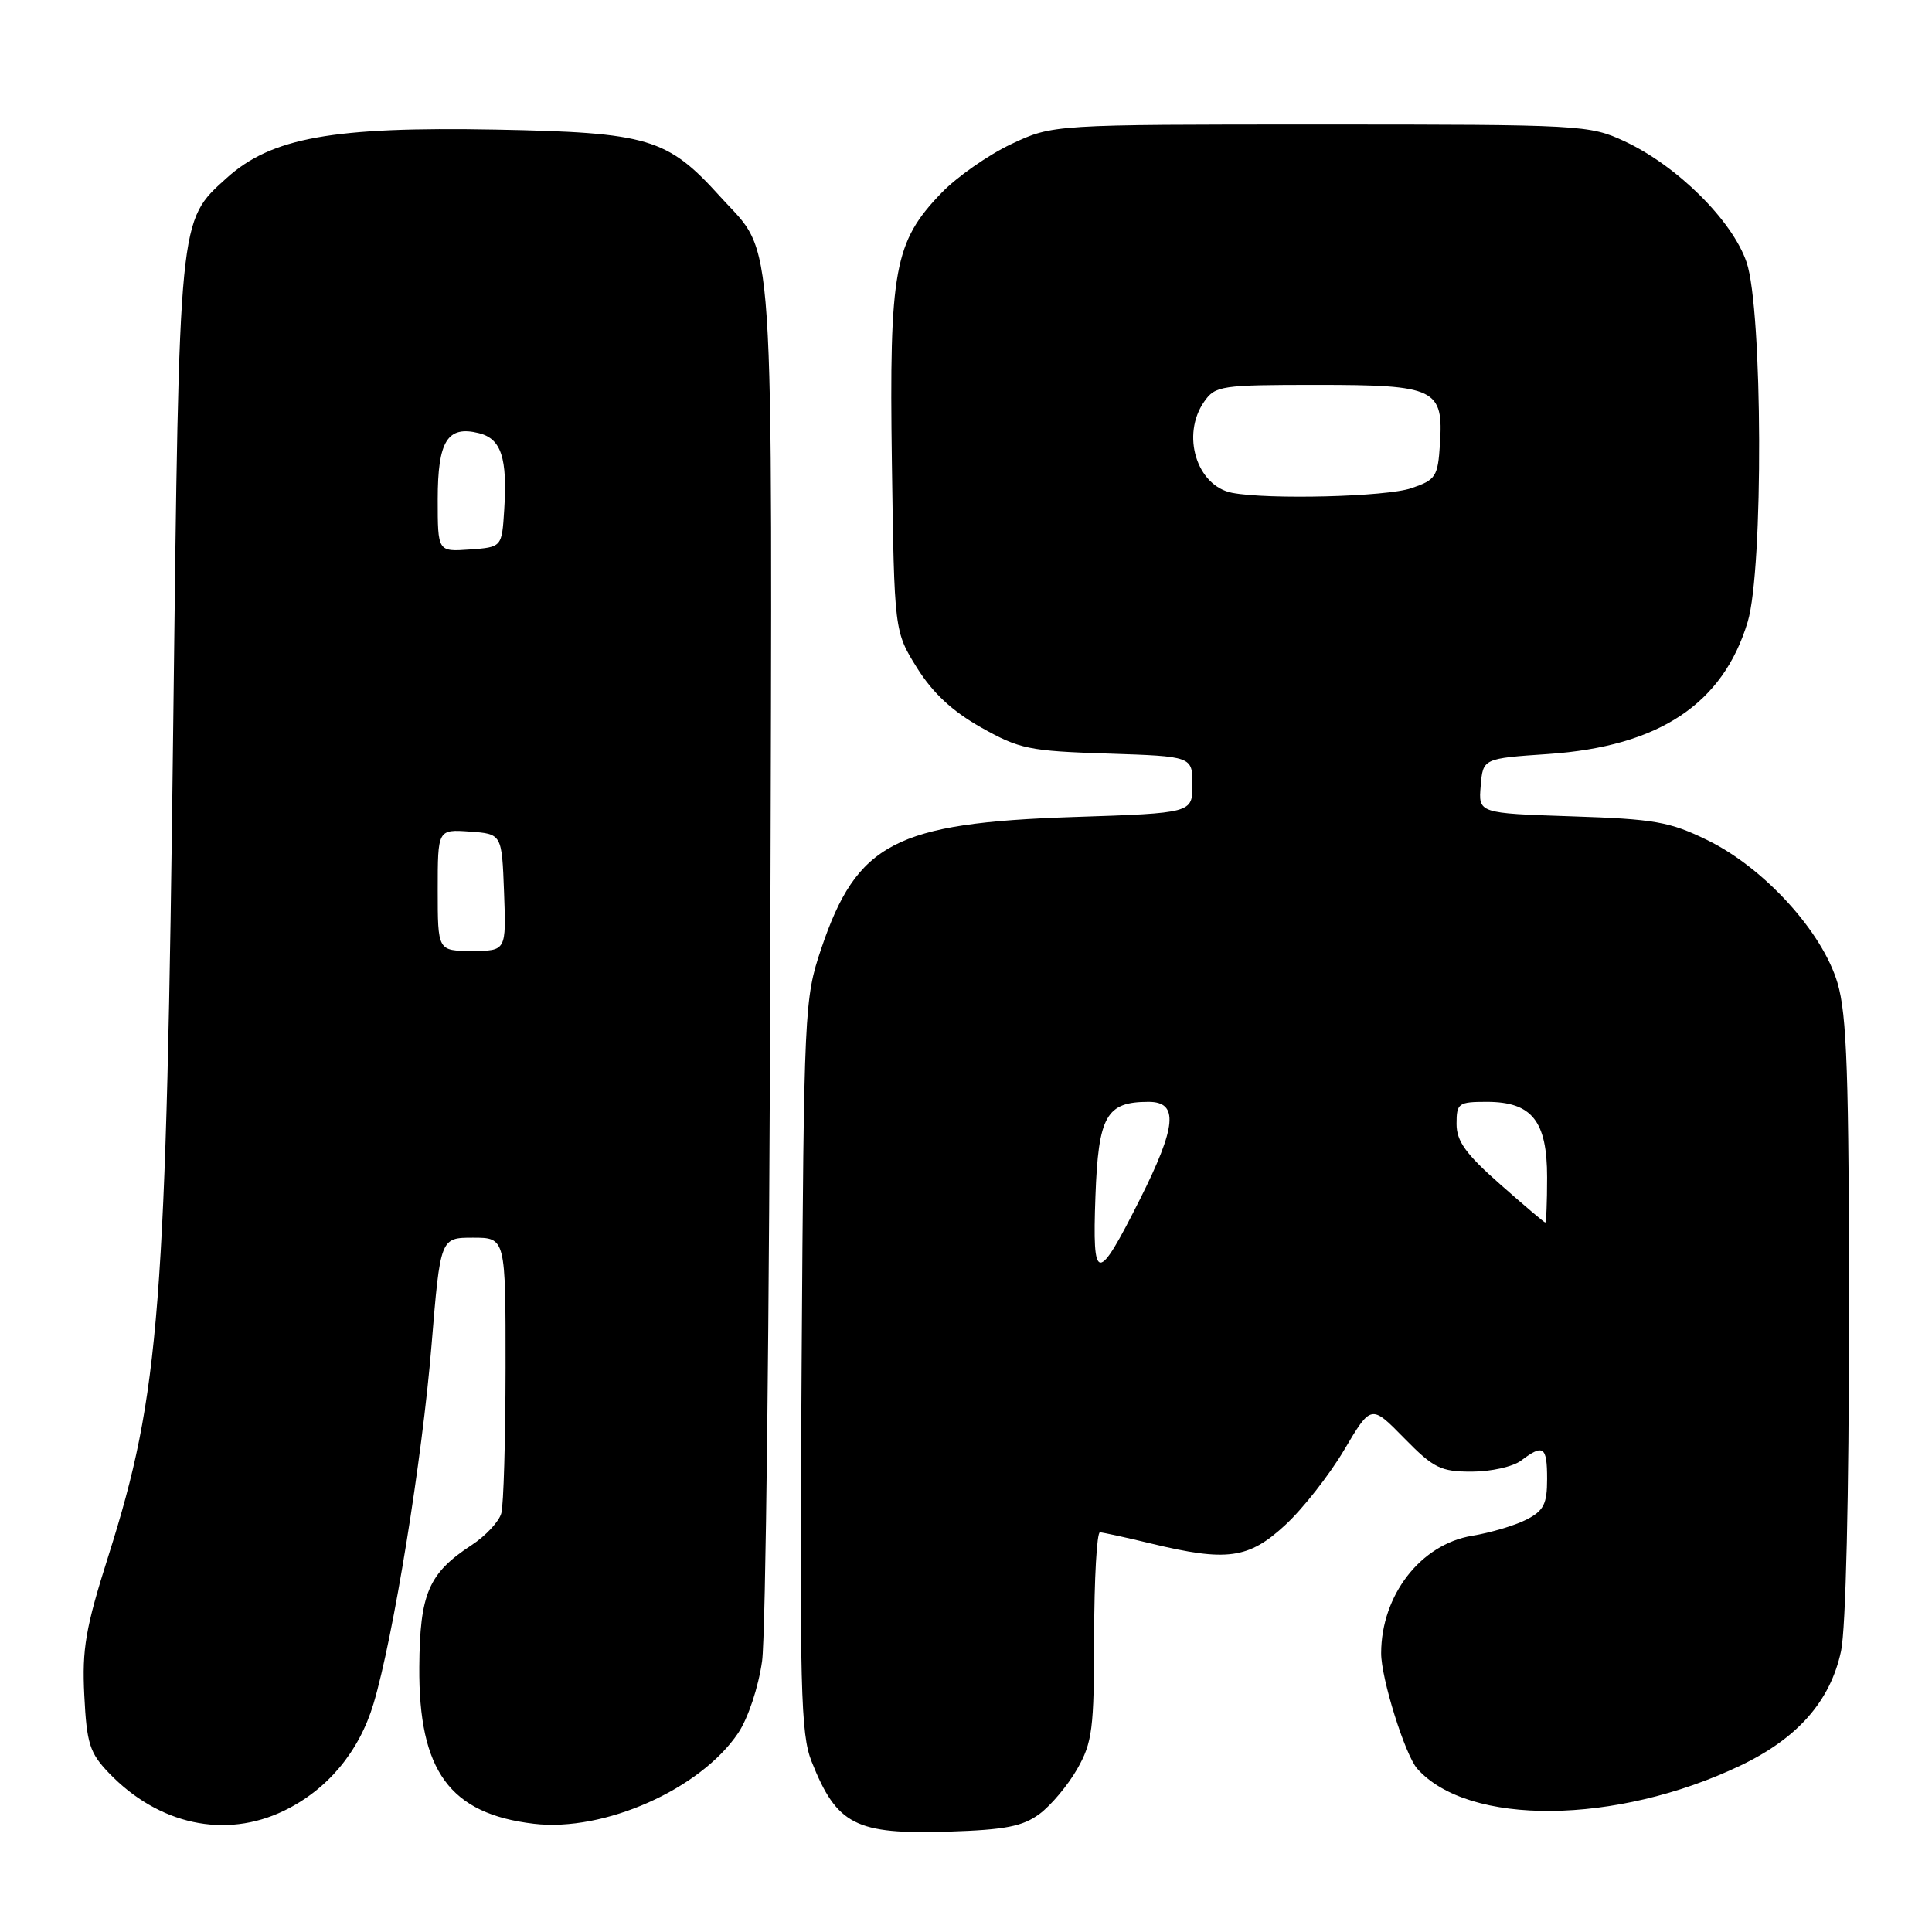 <?xml version="1.0" encoding="UTF-8" standalone="no"?>
<!DOCTYPE svg PUBLIC "-//W3C//DTD SVG 1.1//EN" "http://www.w3.org/Graphics/SVG/1.1/DTD/svg11.dtd" >
<svg xmlns="http://www.w3.org/2000/svg" xmlns:xlink="http://www.w3.org/1999/xlink" version="1.1" viewBox="0 0 256 256">
 <g >
 <path fill="currentColor"
d=" M 137.74 240.36 C 139.26 239.23 141.51 236.55 142.73 234.41 C 144.74 230.89 144.97 229.13 144.98 216.75 C 144.99 209.19 145.34 203.02 145.75 203.04 C 146.16 203.06 149.20 203.72 152.50 204.52 C 162.56 206.95 165.44 206.56 170.28 202.09 C 172.62 199.94 176.13 195.46 178.10 192.14 C 181.68 186.09 181.68 186.09 186.05 190.55 C 189.96 194.54 190.89 195.00 195.02 195.00 C 197.55 195.00 200.49 194.34 201.56 193.53 C 204.51 191.30 205.00 191.65 205.00 195.97 C 205.00 199.30 204.55 200.18 202.25 201.36 C 200.74 202.13 197.50 203.10 195.05 203.50 C 188.25 204.63 183.03 211.36 183.01 219.04 C 182.99 222.35 186.18 232.54 187.79 234.36 C 194.57 241.99 214.15 241.80 230.61 233.95 C 238.21 230.32 242.53 225.41 243.95 218.78 C 244.58 215.85 245.00 198.19 245.00 174.63 C 245.00 142.39 244.73 134.45 243.48 130.24 C 241.46 123.45 233.77 115.01 226.25 111.33 C 221.24 108.88 219.24 108.53 208.26 108.17 C 195.89 107.76 195.89 107.76 196.20 104.13 C 196.50 100.50 196.50 100.50 205.17 99.91 C 219.83 98.90 228.31 93.28 231.58 82.39 C 233.68 75.42 233.57 41.02 231.43 34.75 C 229.55 29.22 222.23 21.97 215.26 18.72 C 210.62 16.56 209.57 16.50 175.00 16.50 C 139.50 16.50 139.50 16.50 134.00 19.09 C 130.97 20.52 126.82 23.42 124.76 25.55 C 118.49 32.04 117.82 35.71 118.18 61.30 C 118.50 83.66 118.50 83.66 121.50 88.48 C 123.59 91.82 126.17 94.23 130.00 96.39 C 135.08 99.25 136.36 99.52 146.75 99.85 C 158.00 100.22 158.00 100.22 158.00 103.98 C 158.00 107.74 158.00 107.74 142.25 108.26 C 118.63 109.05 113.53 111.71 108.81 125.73 C 106.58 132.35 106.53 133.59 106.22 180.91 C 105.94 223.78 106.10 229.78 107.54 233.41 C 110.89 241.84 113.35 243.09 125.74 242.70 C 133.18 242.46 135.51 242.01 137.74 240.36 Z  M 37.64 239.93 C 43.38 237.15 47.58 232.13 49.49 225.76 C 52.12 216.98 55.95 193.34 57.18 178.25 C 58.35 164.00 58.35 164.00 62.67 164.00 C 67.00 164.00 67.00 164.00 66.99 181.25 C 66.98 190.74 66.73 199.40 66.43 200.50 C 66.14 201.60 64.36 203.51 62.48 204.74 C 56.78 208.47 55.63 211.16 55.56 220.87 C 55.46 234.67 59.60 240.34 70.74 241.66 C 80.04 242.76 92.80 237.09 97.81 229.64 C 99.13 227.67 100.49 223.58 100.98 220.11 C 101.46 216.76 101.95 174.30 102.07 125.76 C 102.33 27.56 102.77 34.18 95.42 26.04 C 88.41 18.29 85.95 17.56 65.65 17.17 C 44.10 16.77 35.96 18.23 30.02 23.60 C 23.66 29.35 23.76 28.35 22.96 95.50 C 22.04 173.59 21.18 184.61 14.37 206.14 C 11.33 215.72 10.86 218.49 11.17 224.65 C 11.49 231.03 11.88 232.27 14.43 234.93 C 21.01 241.79 29.85 243.70 37.64 239.93 Z  M 145.15 158.54 C 145.54 147.85 146.57 146.00 152.19 146.00 C 156.20 146.00 155.91 149.24 151.03 158.95 C 145.38 170.17 144.73 170.13 145.15 158.54 Z  M 198.75 156.90 C 194.22 152.91 193.00 151.21 193.00 148.92 C 193.00 146.18 193.25 146.00 197.00 146.00 C 202.98 146.00 205.00 148.52 205.00 156.00 C 205.00 159.30 204.89 161.99 204.75 161.99 C 204.61 161.98 201.91 159.69 198.75 156.90 Z  M 163.26 65.30 C 158.56 64.39 156.48 57.62 159.56 53.22 C 161.03 51.11 161.80 51.00 174.49 51.00 C 190.27 51.00 191.28 51.49 190.80 58.87 C 190.52 63.17 190.25 63.59 187.00 64.69 C 183.68 65.83 168.06 66.22 163.26 65.30 Z  M 58.00 117.94 C 58.00 109.89 58.00 109.89 62.25 110.19 C 66.50 110.50 66.50 110.50 66.79 118.25 C 67.08 126.00 67.08 126.00 62.54 126.00 C 58.00 126.00 58.00 126.00 58.00 117.94 Z  M 58.00 66.18 C 58.00 58.42 59.29 56.35 63.47 57.40 C 66.42 58.14 67.25 60.68 66.81 67.57 C 66.50 72.50 66.50 72.50 62.25 72.81 C 58.00 73.11 58.00 73.11 58.00 66.18 Z "/>
</g>
</svg>
